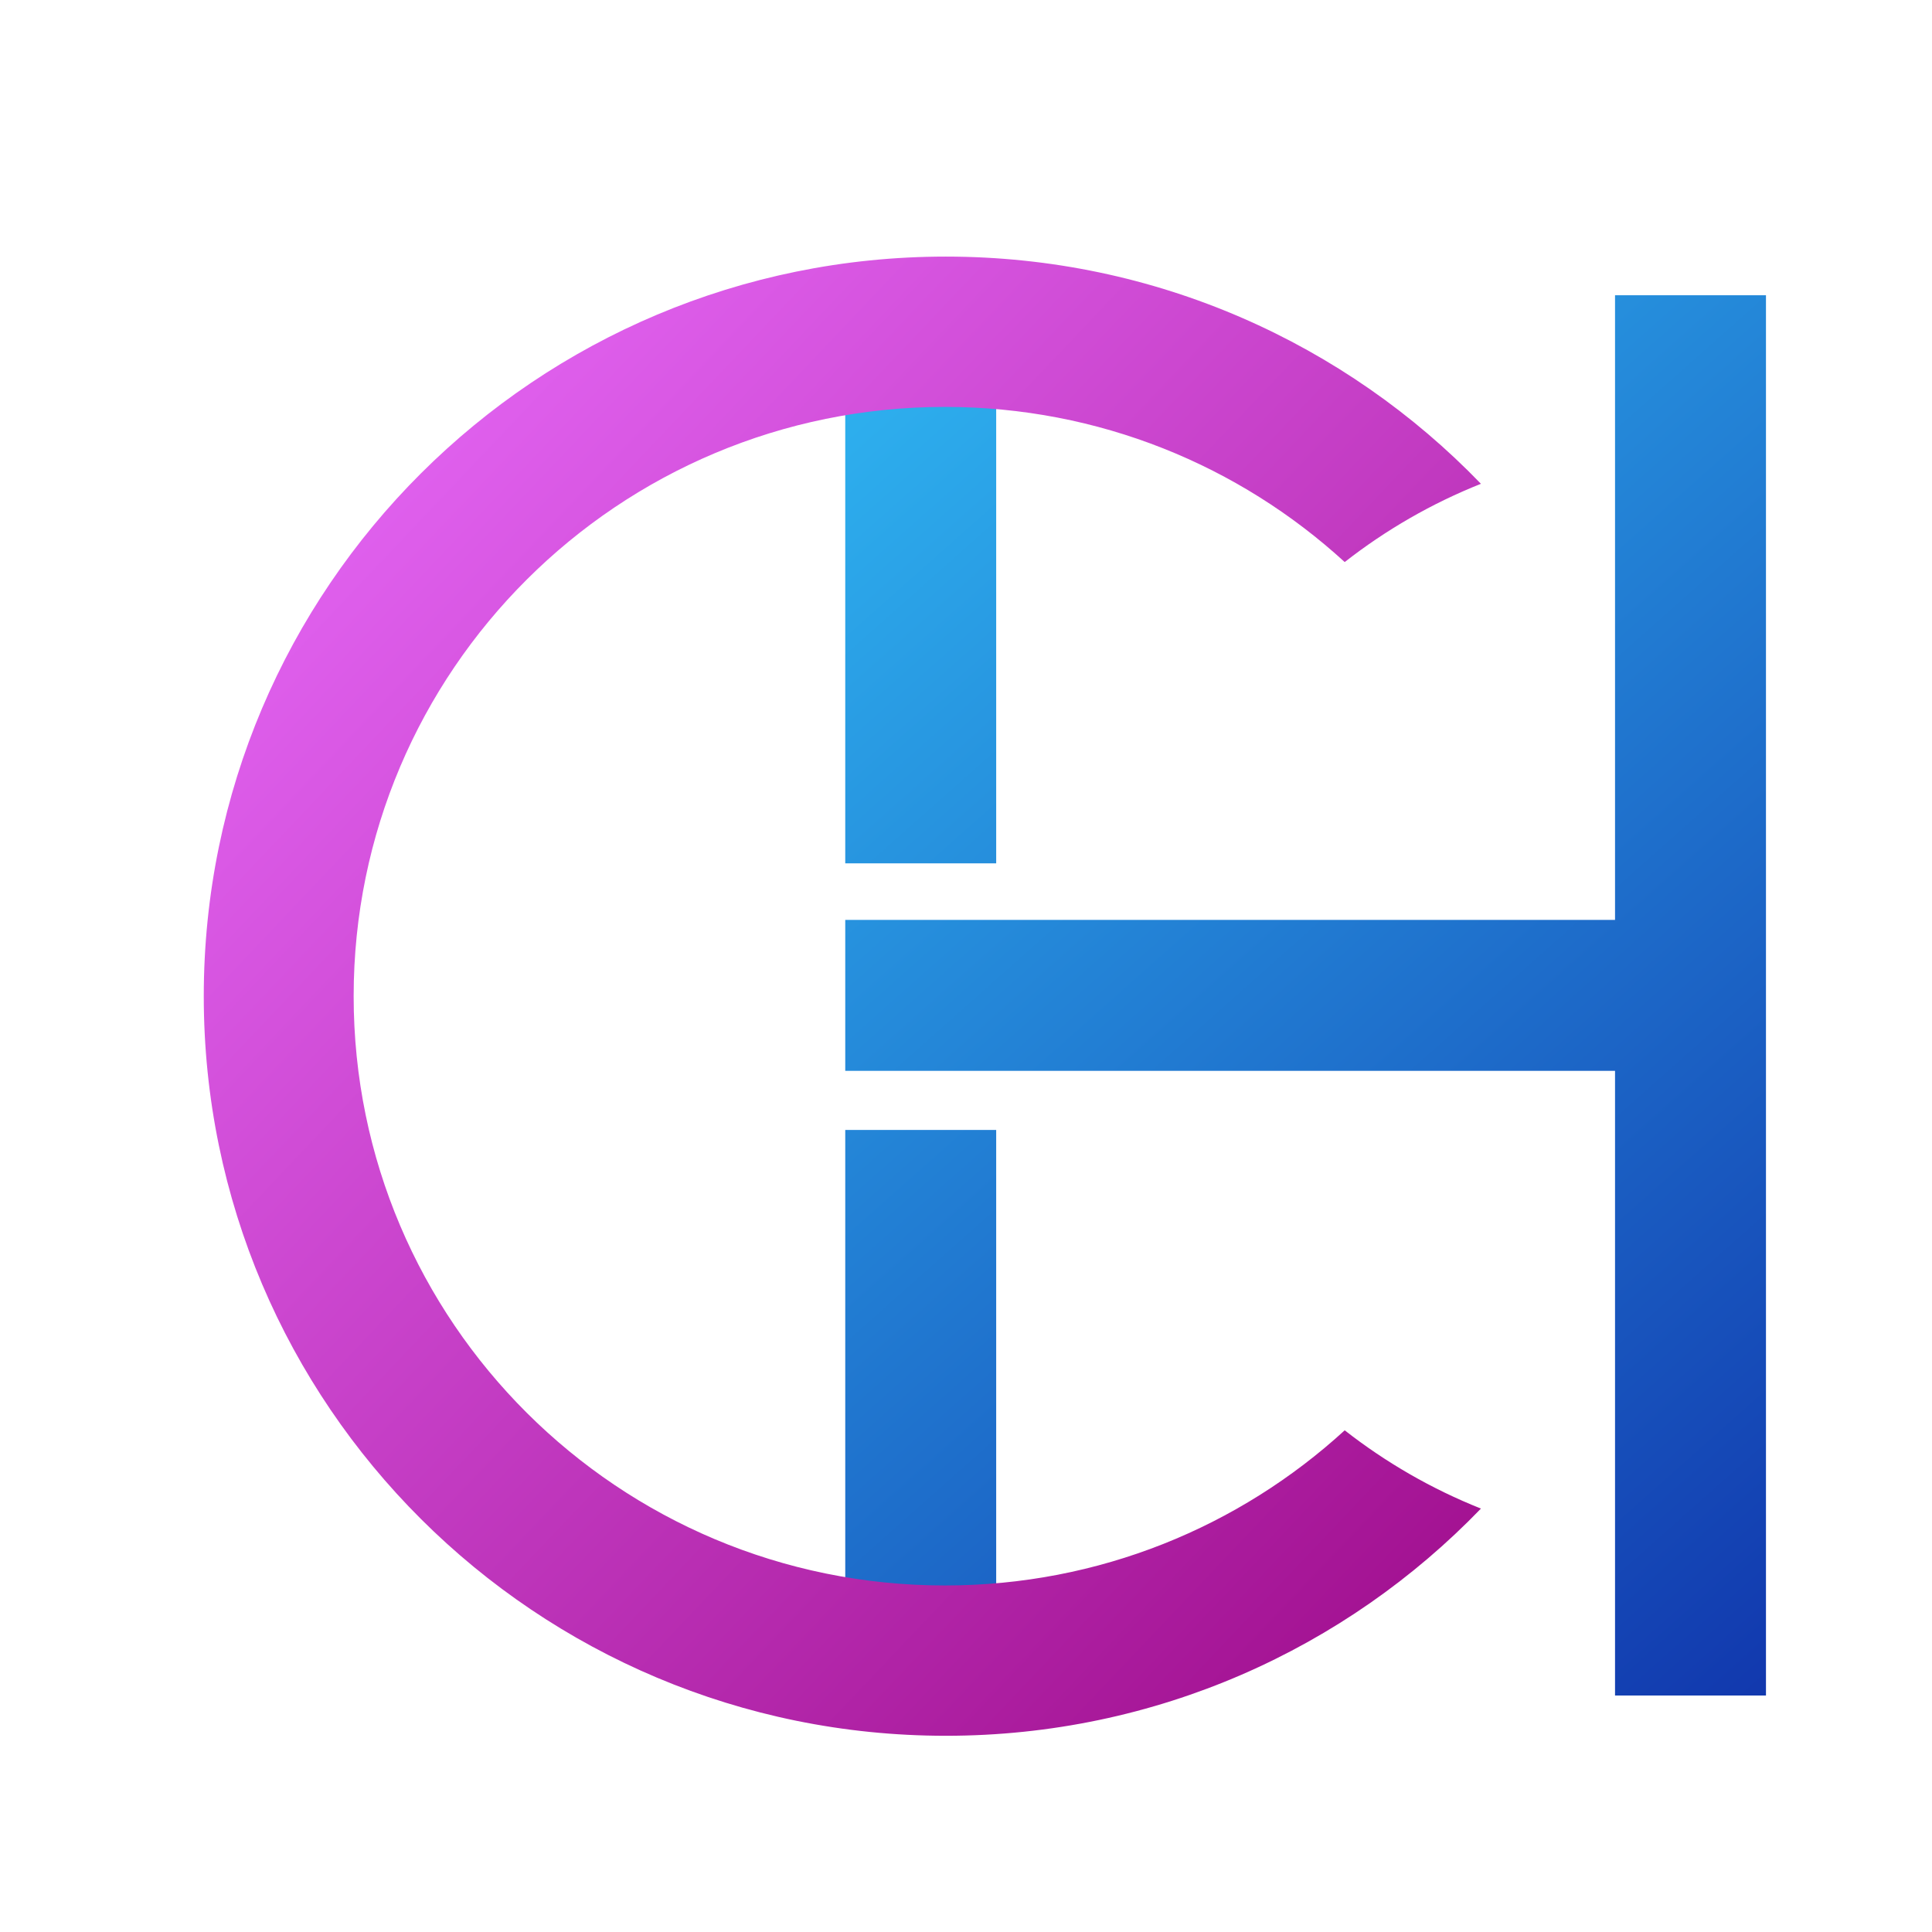 <svg width="256" height="256" viewBox="0 0 256 256" fill="none" xmlns="http://www.w3.org/2000/svg">
<g filter="url(#filter0_d_1_15)">
<g filter="url(#filter1_d_1_15)">
<path fill-rule="evenodd" clip-rule="evenodd" d="M230 35.122L230 220.663H210V137.892H108V117.892H210V35.122H230ZM108 35.122H128V110.398H108V35.122ZM108 145.724H128V221H108V145.724Z" fill="url(#paint0_linear_1_15)"/>
<path fill-rule="evenodd" clip-rule="evenodd" d="M192.232 195.894C174.341 214.451 149.187 226 121.326 226C67.022 226 23 182.124 23 128C23 73.876 67.022 30 121.326 30C149.187 30 174.341 41.549 192.232 60.106C185.699 62.706 179.63 66.215 174.181 70.476C160.234 57.71 141.632 49.917 121.203 49.917C77.936 49.917 42.861 84.876 42.861 128C42.861 171.124 77.936 206.083 121.203 206.083C141.632 206.083 160.234 198.29 174.181 185.524C179.63 189.785 185.699 193.295 192.232 195.894Z" fill="url(#paint1_linear_1_15)"/>
</g>
</g>
<defs>
<filter id="filter0_d_1_15" x="-2" y="-2" width="264" height="264" filterUnits="userSpaceOnUse" color-interpolation-filters="sRGB">
<feFlood flood-opacity="0" result="BackgroundImageFix"/>
<feColorMatrix in="SourceAlpha" type="matrix" values="0 0 0 0 0 0 0 0 0 0 0 0 0 0 0 0 0 0 127 0" result="hardAlpha"/>
<feOffset dx="2" dy="2"/>
<feGaussianBlur stdDeviation="2"/>
<feComposite in2="hardAlpha" operator="out"/>
<feColorMatrix type="matrix" values="0 0 0 0 0 0 0 0 0 0 0 0 0 0 0 0 0 0 0.25 0"/>
<feBlend mode="normal" in2="BackgroundImageFix" result="effect1_dropShadow_1_15"/>
<feBlend mode="normal" in="SourceGraphic" in2="effect1_dropShadow_1_15" result="shape"/>
</filter>
<filter id="filter1_d_1_15" x="19" y="26" width="219" height="208" filterUnits="userSpaceOnUse" color-interpolation-filters="sRGB">
<feFlood flood-opacity="0" result="BackgroundImageFix"/>
<feColorMatrix in="SourceAlpha" type="matrix" values="0 0 0 0 0 0 0 0 0 0 0 0 0 0 0 0 0 0 127 0" result="hardAlpha"/>
<feOffset dx="2" dy="2"/>
<feGaussianBlur stdDeviation="3"/>
<feComposite in2="hardAlpha" operator="out"/>
<feColorMatrix type="matrix" values="0 0 0 0 0 0 0 0 0 0 0 0 0 0 0 0 0 0 0.25 0"/>
<feBlend mode="normal" in2="BackgroundImageFix" result="effect1_dropShadow_1_15"/>
<feBlend mode="normal" in="SourceGraphic" in2="effect1_dropShadow_1_15" result="shape"/>
</filter>
<linearGradient id="paint0_linear_1_15" x1="41.832" y1="35.122" x2="268.182" y2="290.012" gradientUnits="userSpaceOnUse">
<stop stop-color="#35CFFF"/>
<stop offset="1" stop-color="#070C96"/>
</linearGradient>
<linearGradient id="paint1_linear_1_15" x1="23" y1="30" x2="229.654" y2="226" gradientUnits="userSpaceOnUse">
<stop stop-color="#EB6FFF"/>
<stop offset="1" stop-color="#95007D"/>
</linearGradient>
</defs>
</svg>
